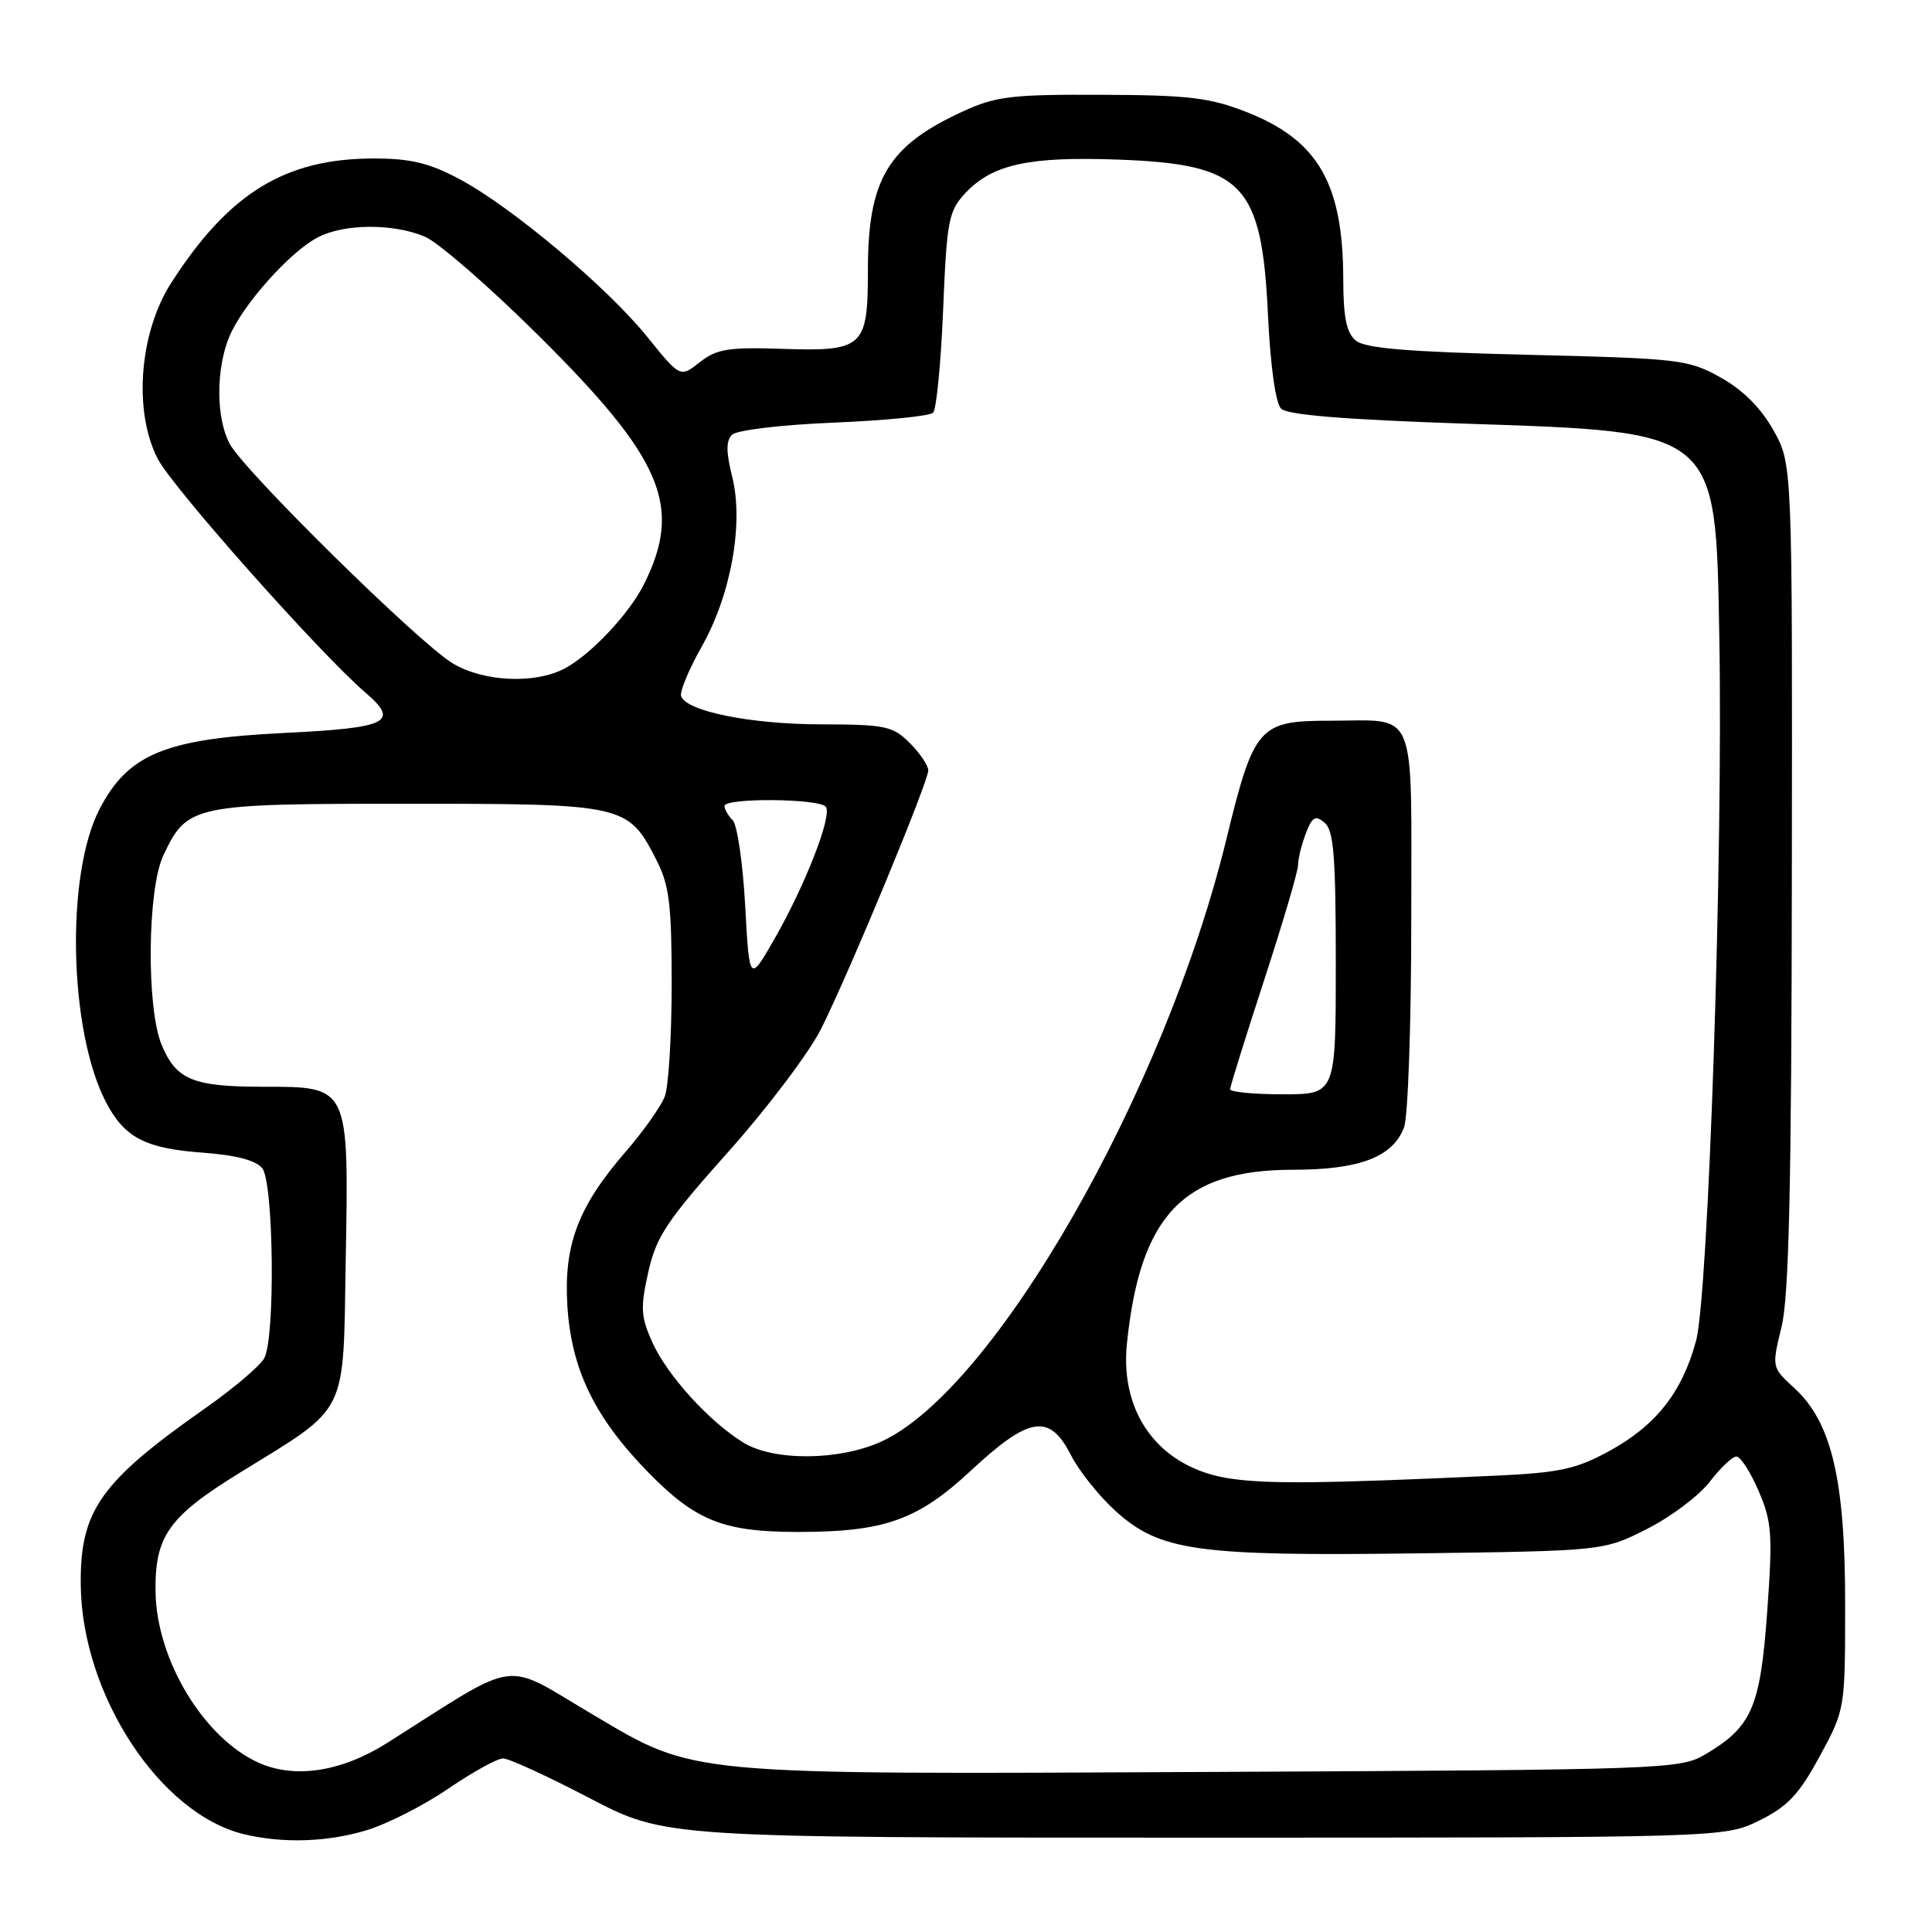 <?xml version="1.0" encoding="UTF-8" standalone="no"?>
<!DOCTYPE svg PUBLIC "-//W3C//DTD SVG 1.1//EN" "http://www.w3.org/Graphics/SVG/1.1/DTD/svg11.dtd" >
<svg xmlns="http://www.w3.org/2000/svg" xmlns:xlink="http://www.w3.org/1999/xlink" version="1.1" viewBox="0 0 256 256">
 <g >
 <path fill="currentColor"
d=" M 48.57 242.52 C 51.28 241.70 56.15 239.23 59.38 237.02 C 62.62 234.81 65.89 233.00 66.66 233.00 C 67.42 233.00 72.57 235.36 78.10 238.25 C 88.16 243.50 88.16 243.50 158.33 243.50 C 228.50 243.50 228.50 243.50 233.13 241.22 C 236.88 239.37 238.38 237.77 241.12 232.72 C 244.49 226.50 244.49 226.49 244.49 212.50 C 244.50 196.09 242.70 188.44 237.76 183.93 C 234.76 181.18 234.76 181.18 236.06 175.84 C 237.05 171.80 237.38 157.21 237.43 116.00 C 237.50 61.50 237.50 61.50 234.99 57.01 C 233.33 54.05 230.95 51.67 227.99 50.02 C 223.70 47.63 222.57 47.50 202.40 47.01 C 186.59 46.63 180.89 46.16 179.65 45.13 C 178.42 44.11 178.00 42.06 177.99 37.13 C 177.98 24.34 174.69 18.60 165.21 14.86 C 160.32 12.94 157.56 12.60 146.00 12.56 C 133.96 12.51 131.96 12.75 127.51 14.80 C 117.62 19.36 115.00 23.77 115.00 35.85 C 115.00 46.06 114.42 46.59 103.51 46.22 C 96.53 45.99 94.96 46.24 92.73 47.99 C 90.13 50.04 90.13 50.04 85.81 44.69 C 80.52 38.11 67.84 27.45 60.92 23.75 C 56.89 21.60 54.42 21.00 49.56 21.00 C 37.79 21.00 30.35 25.56 22.70 37.46 C 18.46 44.07 17.65 54.43 20.88 60.76 C 22.81 64.55 42.43 86.64 48.45 91.80 C 52.98 95.69 51.45 96.45 37.66 97.12 C 21.85 97.89 16.95 99.92 13.16 107.27 C 8.69 115.96 9.14 136.56 14.01 145.98 C 16.48 150.75 19.21 152.18 26.95 152.74 C 31.27 153.06 33.93 153.76 34.75 154.80 C 36.27 156.72 36.49 177.22 35.02 179.96 C 34.48 180.97 30.99 183.93 27.27 186.55 C 13.27 196.37 10.60 200.15 10.70 210.00 C 10.84 224.57 21.21 240.39 32.36 243.05 C 37.53 244.28 43.34 244.09 48.57 242.52 Z  M 34.25 233.56 C 26.99 230.29 20.74 219.92 20.61 210.94 C 20.50 203.57 22.33 200.97 31.72 195.18 C 46.31 186.18 45.45 187.89 45.81 167.01 C 46.22 143.81 46.31 144.00 34.91 144.00 C 25.57 144.00 23.35 143.09 21.42 138.45 C 19.38 133.57 19.52 117.81 21.65 113.33 C 24.82 106.64 25.48 106.50 54.00 106.50 C 82.83 106.50 83.22 106.59 86.99 113.97 C 88.69 117.30 89.00 119.87 89.00 130.40 C 89.00 137.26 88.59 143.95 88.09 145.28 C 87.58 146.60 85.26 149.89 82.92 152.59 C 76.63 159.85 74.71 164.89 75.17 172.88 C 75.67 181.41 78.77 187.82 85.96 195.16 C 92.20 201.52 95.88 202.99 105.70 202.99 C 117.15 203.00 121.58 201.44 128.62 194.89 C 136.40 187.65 139.06 187.24 141.91 192.82 C 142.98 194.92 145.64 198.25 147.83 200.23 C 153.70 205.53 158.59 206.21 187.78 205.83 C 212.50 205.50 212.50 205.50 218.26 202.58 C 221.43 200.98 225.16 198.16 226.56 196.33 C 227.96 194.50 229.54 193.00 230.09 193.00 C 230.63 193.00 231.95 195.06 233.03 197.57 C 234.79 201.67 234.90 203.31 234.16 213.61 C 233.24 226.29 232.13 228.83 225.90 232.50 C 222.61 234.43 220.42 234.51 160.69 234.79 C 90.45 235.13 92.24 235.29 78.58 227.21 C 66.39 220.01 69.21 219.62 51.30 230.95 C 45.24 234.78 39.05 235.73 34.25 233.56 Z  M 163.16 195.94 C 153.85 194.64 148.36 187.54 149.32 178.06 C 151.06 161.04 156.81 155.00 171.30 155.00 C 180.14 155.00 184.55 153.32 186.04 149.39 C 186.57 148.00 187.00 135.63 187.00 121.90 C 187.00 93.15 187.97 95.50 176.16 95.50 C 166.81 95.50 166.14 96.27 162.50 111.21 C 154.30 144.80 131.70 184.24 116.75 191.03 C 111.18 193.56 102.52 193.62 98.50 191.15 C 93.99 188.39 88.41 182.24 86.44 177.87 C 84.91 174.48 84.84 173.28 85.90 168.57 C 86.95 163.86 88.34 161.77 96.53 152.59 C 101.71 146.79 107.25 139.44 108.83 136.27 C 112.56 128.81 123.00 103.61 123.00 102.08 C 123.00 101.44 121.90 99.80 120.55 98.45 C 118.29 96.20 117.32 96.00 108.80 95.98 C 99.47 95.97 90.91 94.24 90.25 92.24 C 90.05 91.65 91.28 88.70 92.98 85.68 C 96.88 78.78 98.57 69.31 97.01 63.12 C 96.20 59.91 96.20 58.40 96.99 57.61 C 97.61 56.99 103.52 56.29 110.47 56.00 C 117.27 55.72 123.20 55.13 123.64 54.69 C 124.08 54.25 124.68 48.10 124.97 41.02 C 125.46 29.13 125.69 27.96 127.94 25.56 C 131.51 21.77 136.36 20.71 148.19 21.15 C 164.72 21.76 167.18 24.31 168.01 41.66 C 168.33 48.47 169.02 53.42 169.75 54.15 C 170.58 54.98 178.21 55.60 193.96 56.13 C 227.79 57.25 227.33 56.86 227.82 84.50 C 228.33 113.04 226.39 171.61 224.73 177.69 C 222.88 184.52 219.39 188.93 213.16 192.31 C 208.84 194.67 206.60 195.15 198.04 195.54 C 175.51 196.57 168.25 196.66 163.16 195.94 Z  M 163.00 144.33 C 163.00 143.96 165.03 137.47 167.50 129.89 C 169.97 122.32 172.00 115.45 172.00 114.63 C 172.00 113.80 172.46 111.93 173.02 110.46 C 173.86 108.24 174.29 107.99 175.52 109.01 C 176.72 110.02 177.00 113.48 177.00 127.62 C 177.00 145.00 177.00 145.00 170.00 145.00 C 166.15 145.00 163.00 144.70 163.00 144.33 Z  M 98.74 120.00 C 98.43 114.37 97.69 109.29 97.09 108.69 C 96.49 108.09 96.00 107.24 96.00 106.80 C 96.00 105.68 108.76 105.80 109.45 106.93 C 110.24 108.20 106.70 117.27 102.65 124.36 C 99.30 130.21 99.30 130.21 98.74 120.00 Z  M 60.00 87.91 C 55.57 85.27 32.34 62.40 30.43 58.80 C 28.61 55.36 28.60 48.90 30.40 44.58 C 32.15 40.39 38.44 33.34 42.13 31.44 C 45.62 29.63 52.09 29.59 56.28 31.35 C 58.05 32.09 64.84 37.99 71.36 44.46 C 87.86 60.84 90.51 67.11 85.30 77.47 C 83.33 81.39 78.23 86.79 74.80 88.59 C 70.85 90.66 64.09 90.35 60.00 87.91 Z "/>
</g>
</svg>